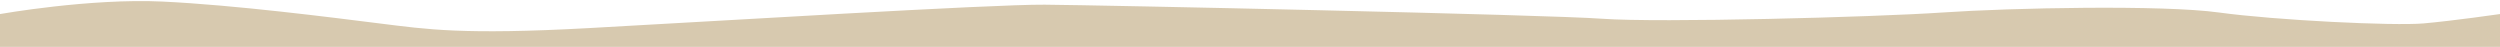 <svg xmlns="http://www.w3.org/2000/svg" width="1601" height="30" viewBox="0 0 1601 30">
  <defs>
    <style>
      .cls-1 {
        fill: #d7c9af;
        fill-rule: evenodd;
      }
    </style>
  </defs>
  <path class="cls-1" d="M0,9S57.6-1.2,104,1,212.6,11.2,243,15s53.4,7.4,134,3S634.25,2.75,669,3s320.667,6.333,357,9,174-1,218-4,140.67-5,177,0,112,8.667,131,7,49-6,49-6V30H0V9Z"/>
</svg>

